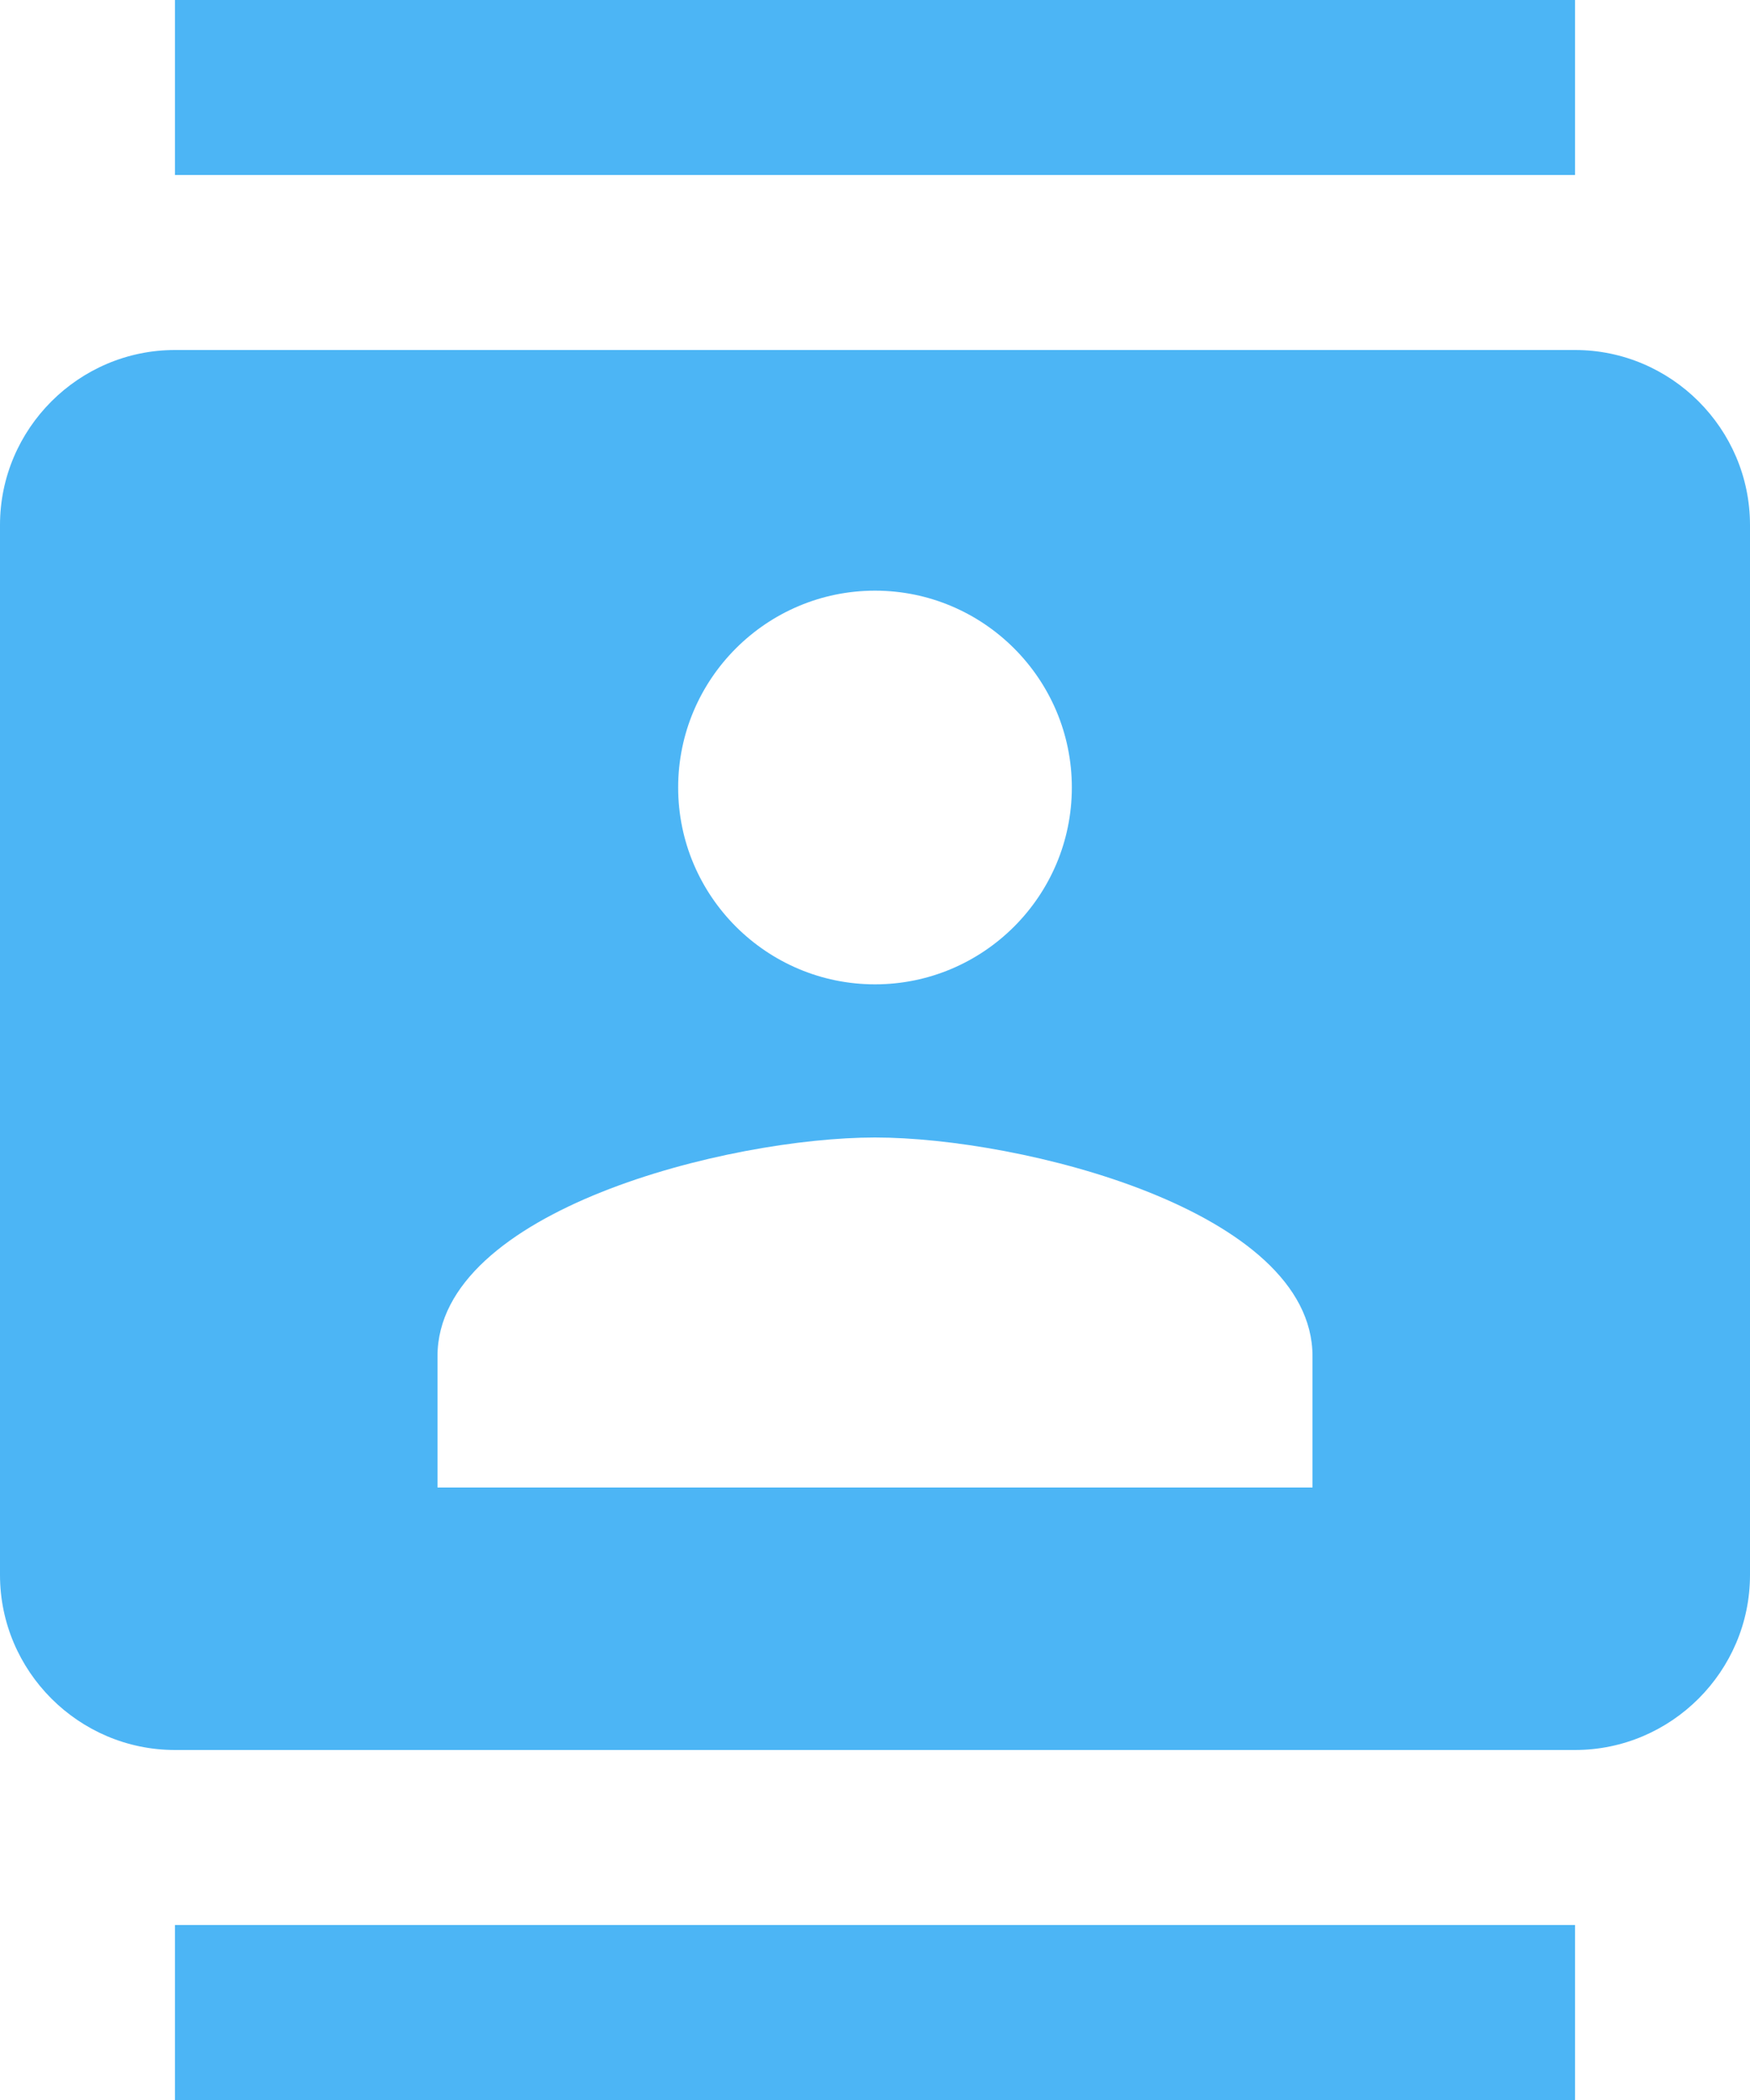 <?xml version="1.0" encoding="UTF-8" standalone="no"?>
<svg
   xmlns:dc="http://purl.org/dc/elements/1.1/"
   xmlns:cc="http://creativecommons.org/ns#"
   xmlns:rdf="http://www.w3.org/1999/02/22-rdf-syntax-ns#"
   xmlns:svg="http://www.w3.org/2000/svg"
   xmlns="http://www.w3.org/2000/svg"
   xmlns:sodipodi="http://sodipodi.sourceforge.net/DTD/sodipodi-0.dtd"
   xmlns:inkscape="http://www.inkscape.org/namespaces/inkscape"
   height="30"
   viewBox="0 0 25 30"
   width="25"
   version="1.1"
   id="svg6"
   sodipodi:docname="ic_contacts_black_24px.svg"
   style="fill:#000000"
   inkscape:version="0.92.2 (unknown)">
  <defs
     id="defs10" />
  <sodipodi:namedview
     pagecolor="#ffffff"
     bordercolor="#666666"
     borderopacity="1"
     objecttolerance="10"
     gridtolerance="10"
     guidetolerance="10"
     inkscape:pageopacity="0"
     inkscape:pageshadow="2"
     inkscape:window-width="1305"
     inkscape:window-height="713"
     id="namedview8"
     showgrid="false"
     inkscape:zoom="9.8333333"
     inkscape:cx="-23.050848"
     inkscape:cy="12"
     inkscape:window-x="61"
     inkscape:window-y="27"
     inkscape:window-maximized="1"
     inkscape:current-layer="svg6" />
  <path
     d="M -2,6 H 22 V 30 H -2 Z m 0,0 H 22 V 30 H -2 Z m 0,0 H 22 V 30 H -2 Z"
     id="path2"
     inkscape:connector-curvature="0"
     style="fill:none" />
  <path
     d="m 22.5,0 h -20 v 2.5 h 20 z m -20,30 h 20 V 27.5 H 2.5 Z M 22.5,5 H 2.5 C 1.125,5 0,6.125 0,7.5 v 15 C 0,23.875 1.125,25 2.5,25 h 20 C 23.875,25 25,23.875 25,22.5 V 7.5 C 25,6.125 23.875,5 22.5,5 Z m -10,3.438 c 1.55,0 2.812,1.262 2.812,2.812 0,1.55 -1.262,2.812 -2.812,2.812 C 10.95,14.062 9.688,12.8 9.688,11.25 9.688,9.7 10.95,8.438 12.5,8.438 Z M 18.75,21.25 H 6.25 v -1.875 c 0,-2.087 4.162,-3.125 6.25,-3.125 2.087,0 6.25,1.038 6.25,3.125 z"
     id="path4"
     inkscape:connector-curvature="0"
     style="stroke-width:1.25;fill:#4cb5f5;fill-opacity:1" />
</svg>
